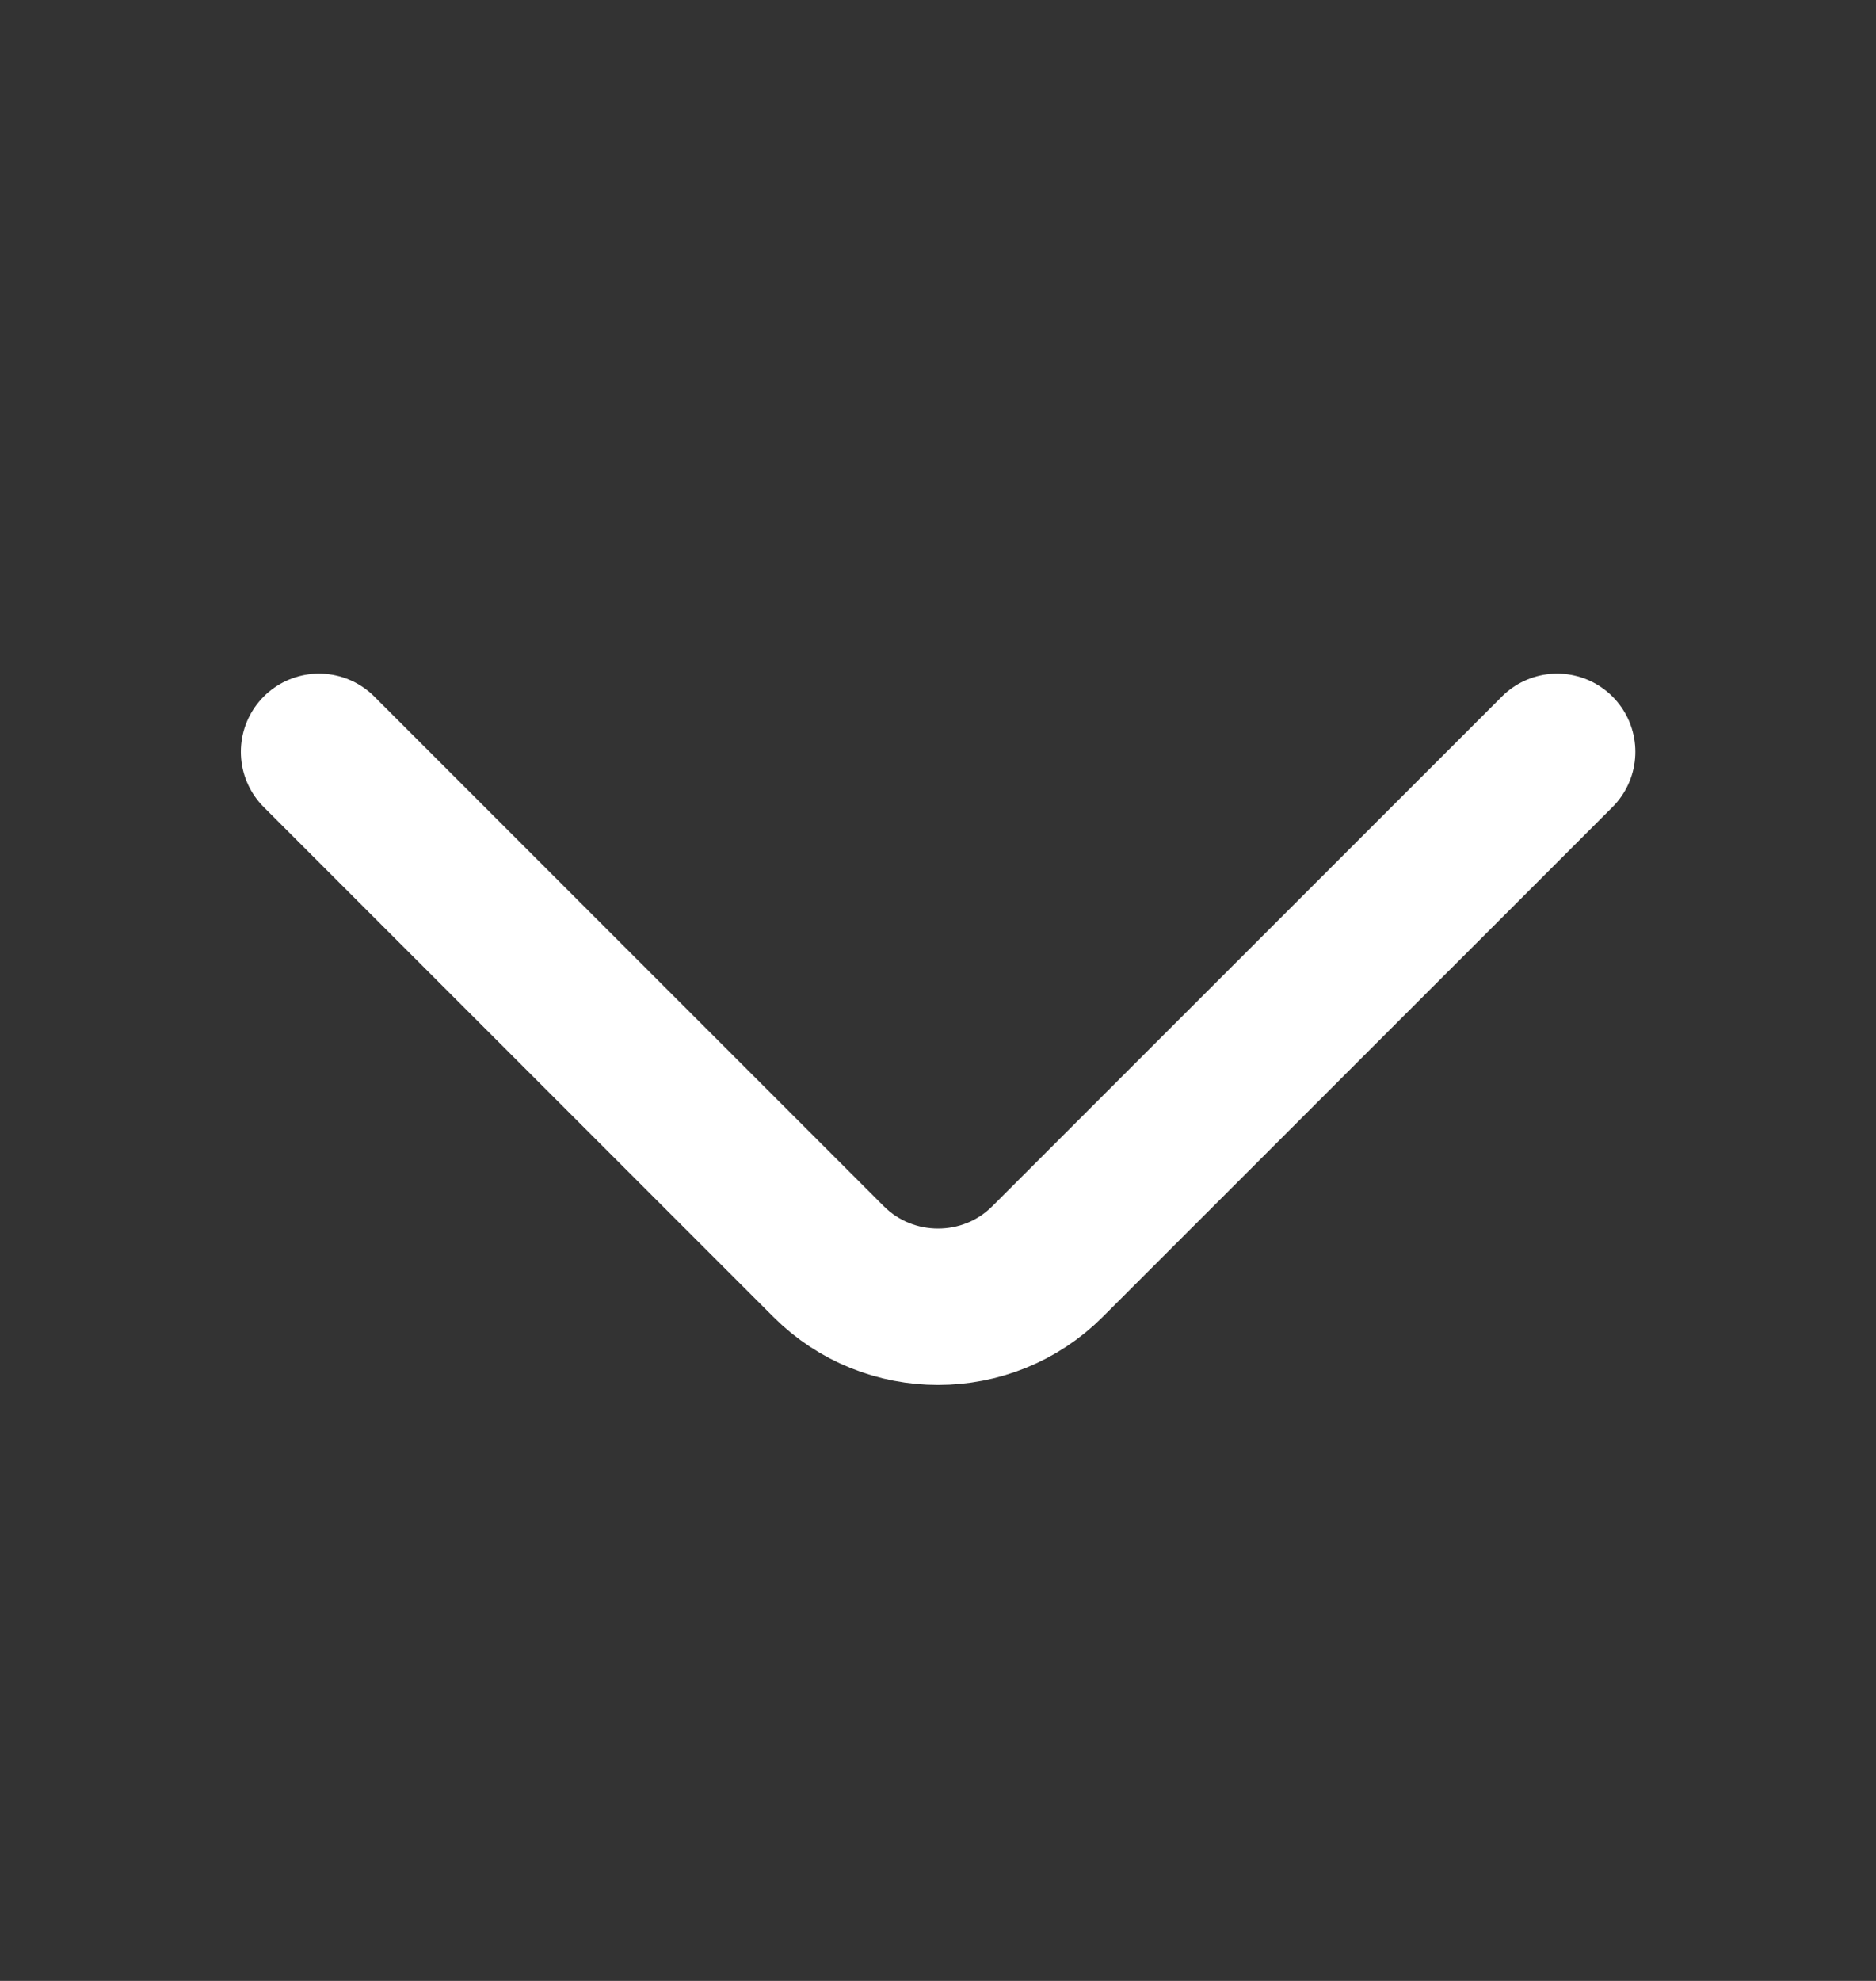 <svg width="18" height="19" viewBox="0 0 18 19" fill="none" xmlns="http://www.w3.org/2000/svg">
<rect x="0" y="0" width="18" height="19" fill="#333333" stroke="none"/>
<path d="M14.941 7.211L10.05 12.101C9.473 12.678 8.528 12.678 7.951 12.101L3.061 7.211" stroke="white" stroke-width="1.5" stroke-miterlimit="10" stroke-linecap="round" stroke-linejoin="round"/>
</svg>
